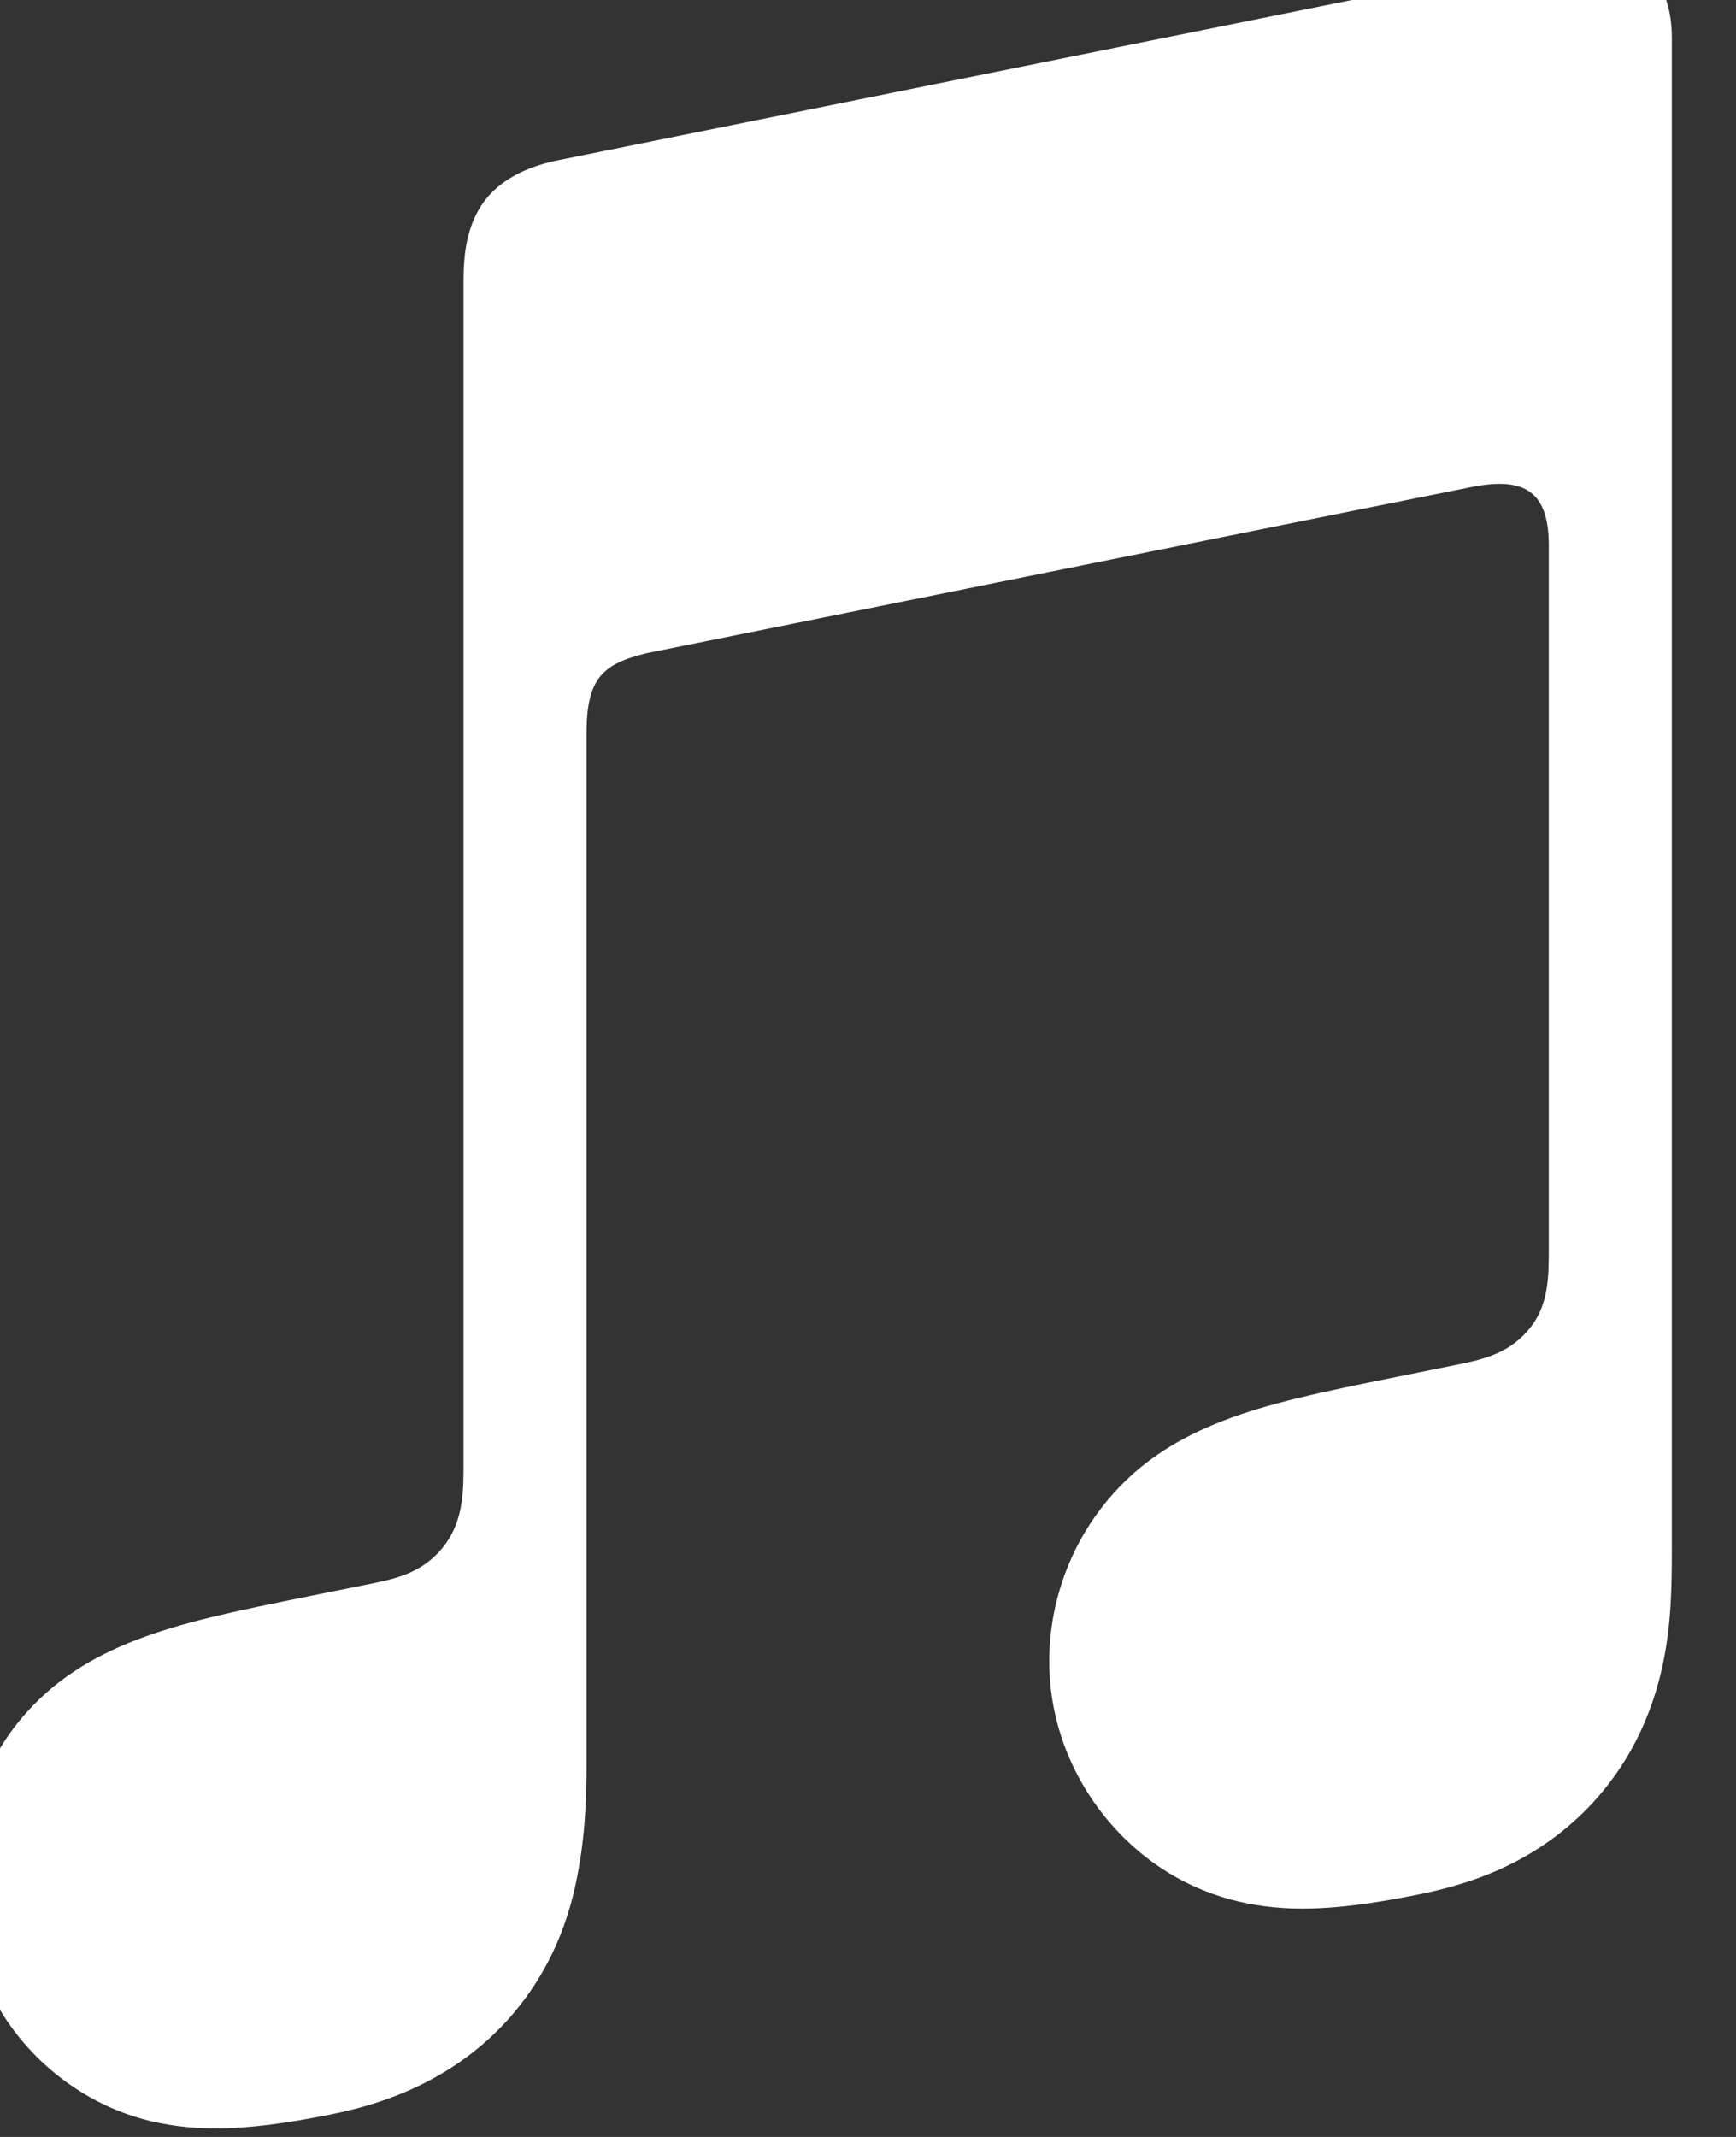 <svg width="26" height="32" viewBox="0 0 26 32" fill="none" xmlns="http://www.w3.org/2000/svg" xmlns:xlink="http://www.w3.org/1999/xlink">
<rect x="0" y="0" width="26" height="32" fill="#333333" stroke="none"/>
<path d="M23.839,-0.687C23.724,-0.676 22.696,-0.494 22.572,-0.469L8.345,2.402L8.34,2.403C7.969,2.482 7.678,2.613 7.453,2.802C7.182,3.029 7.031,3.351 6.974,3.726C6.962,3.806 6.942,3.968 6.942,4.207C6.942,4.207 6.942,18.743 6.942,22.014C6.942,22.43 6.909,22.834 6.627,23.179C6.345,23.523 5.997,23.627 5.589,23.709C5.279,23.772 4.969,23.834 4.659,23.897C3.484,24.133 2.719,24.294 2.027,24.563C1.364,24.82 0.868,25.147 0.474,25.561C-0.31,26.382 -0.627,27.495 -0.518,28.537C-0.425,29.427 -0.025,30.278 0.662,30.907C1.126,31.332 1.706,31.655 2.39,31.792C3.098,31.934 3.854,31.885 4.957,31.662C5.545,31.544 6.095,31.359 6.619,31.049C7.138,30.743 7.582,30.335 7.929,29.838C8.277,29.339 8.502,28.785 8.626,28.195C8.753,27.588 8.784,27.039 8.784,26.432L8.784,10.989C8.784,10.162 9.018,9.943 9.685,9.781C9.685,9.781 21.511,7.396 22.063,7.288C22.833,7.141 23.196,7.36 23.196,8.167L23.196,18.71C23.196,19.127 23.192,19.55 22.907,19.896C22.625,20.24 22.277,20.344 21.869,20.426C21.559,20.489 21.249,20.551 20.939,20.614C19.764,20.851 18.999,21.011 18.307,21.28C17.645,21.537 17.149,21.864 16.754,22.279C15.971,23.099 15.625,24.212 15.734,25.254C15.827,26.144 16.255,26.995 16.942,27.624C17.407,28.049 17.986,28.363 18.67,28.501C19.378,28.644 20.134,28.593 21.237,28.371C21.825,28.253 22.375,28.076 22.899,27.766C23.418,27.46 23.862,27.052 24.209,26.555C24.557,26.056 24.782,25.502 24.906,24.913C25.033,24.305 25.039,23.756 25.039,23.15L25.039,0.571C25.041,-0.248 24.609,-0.754 23.839,-0.687Z" clip-rule="evenodd" fill-rule="evenodd" fill="#FFFFFF"/>
</svg>
